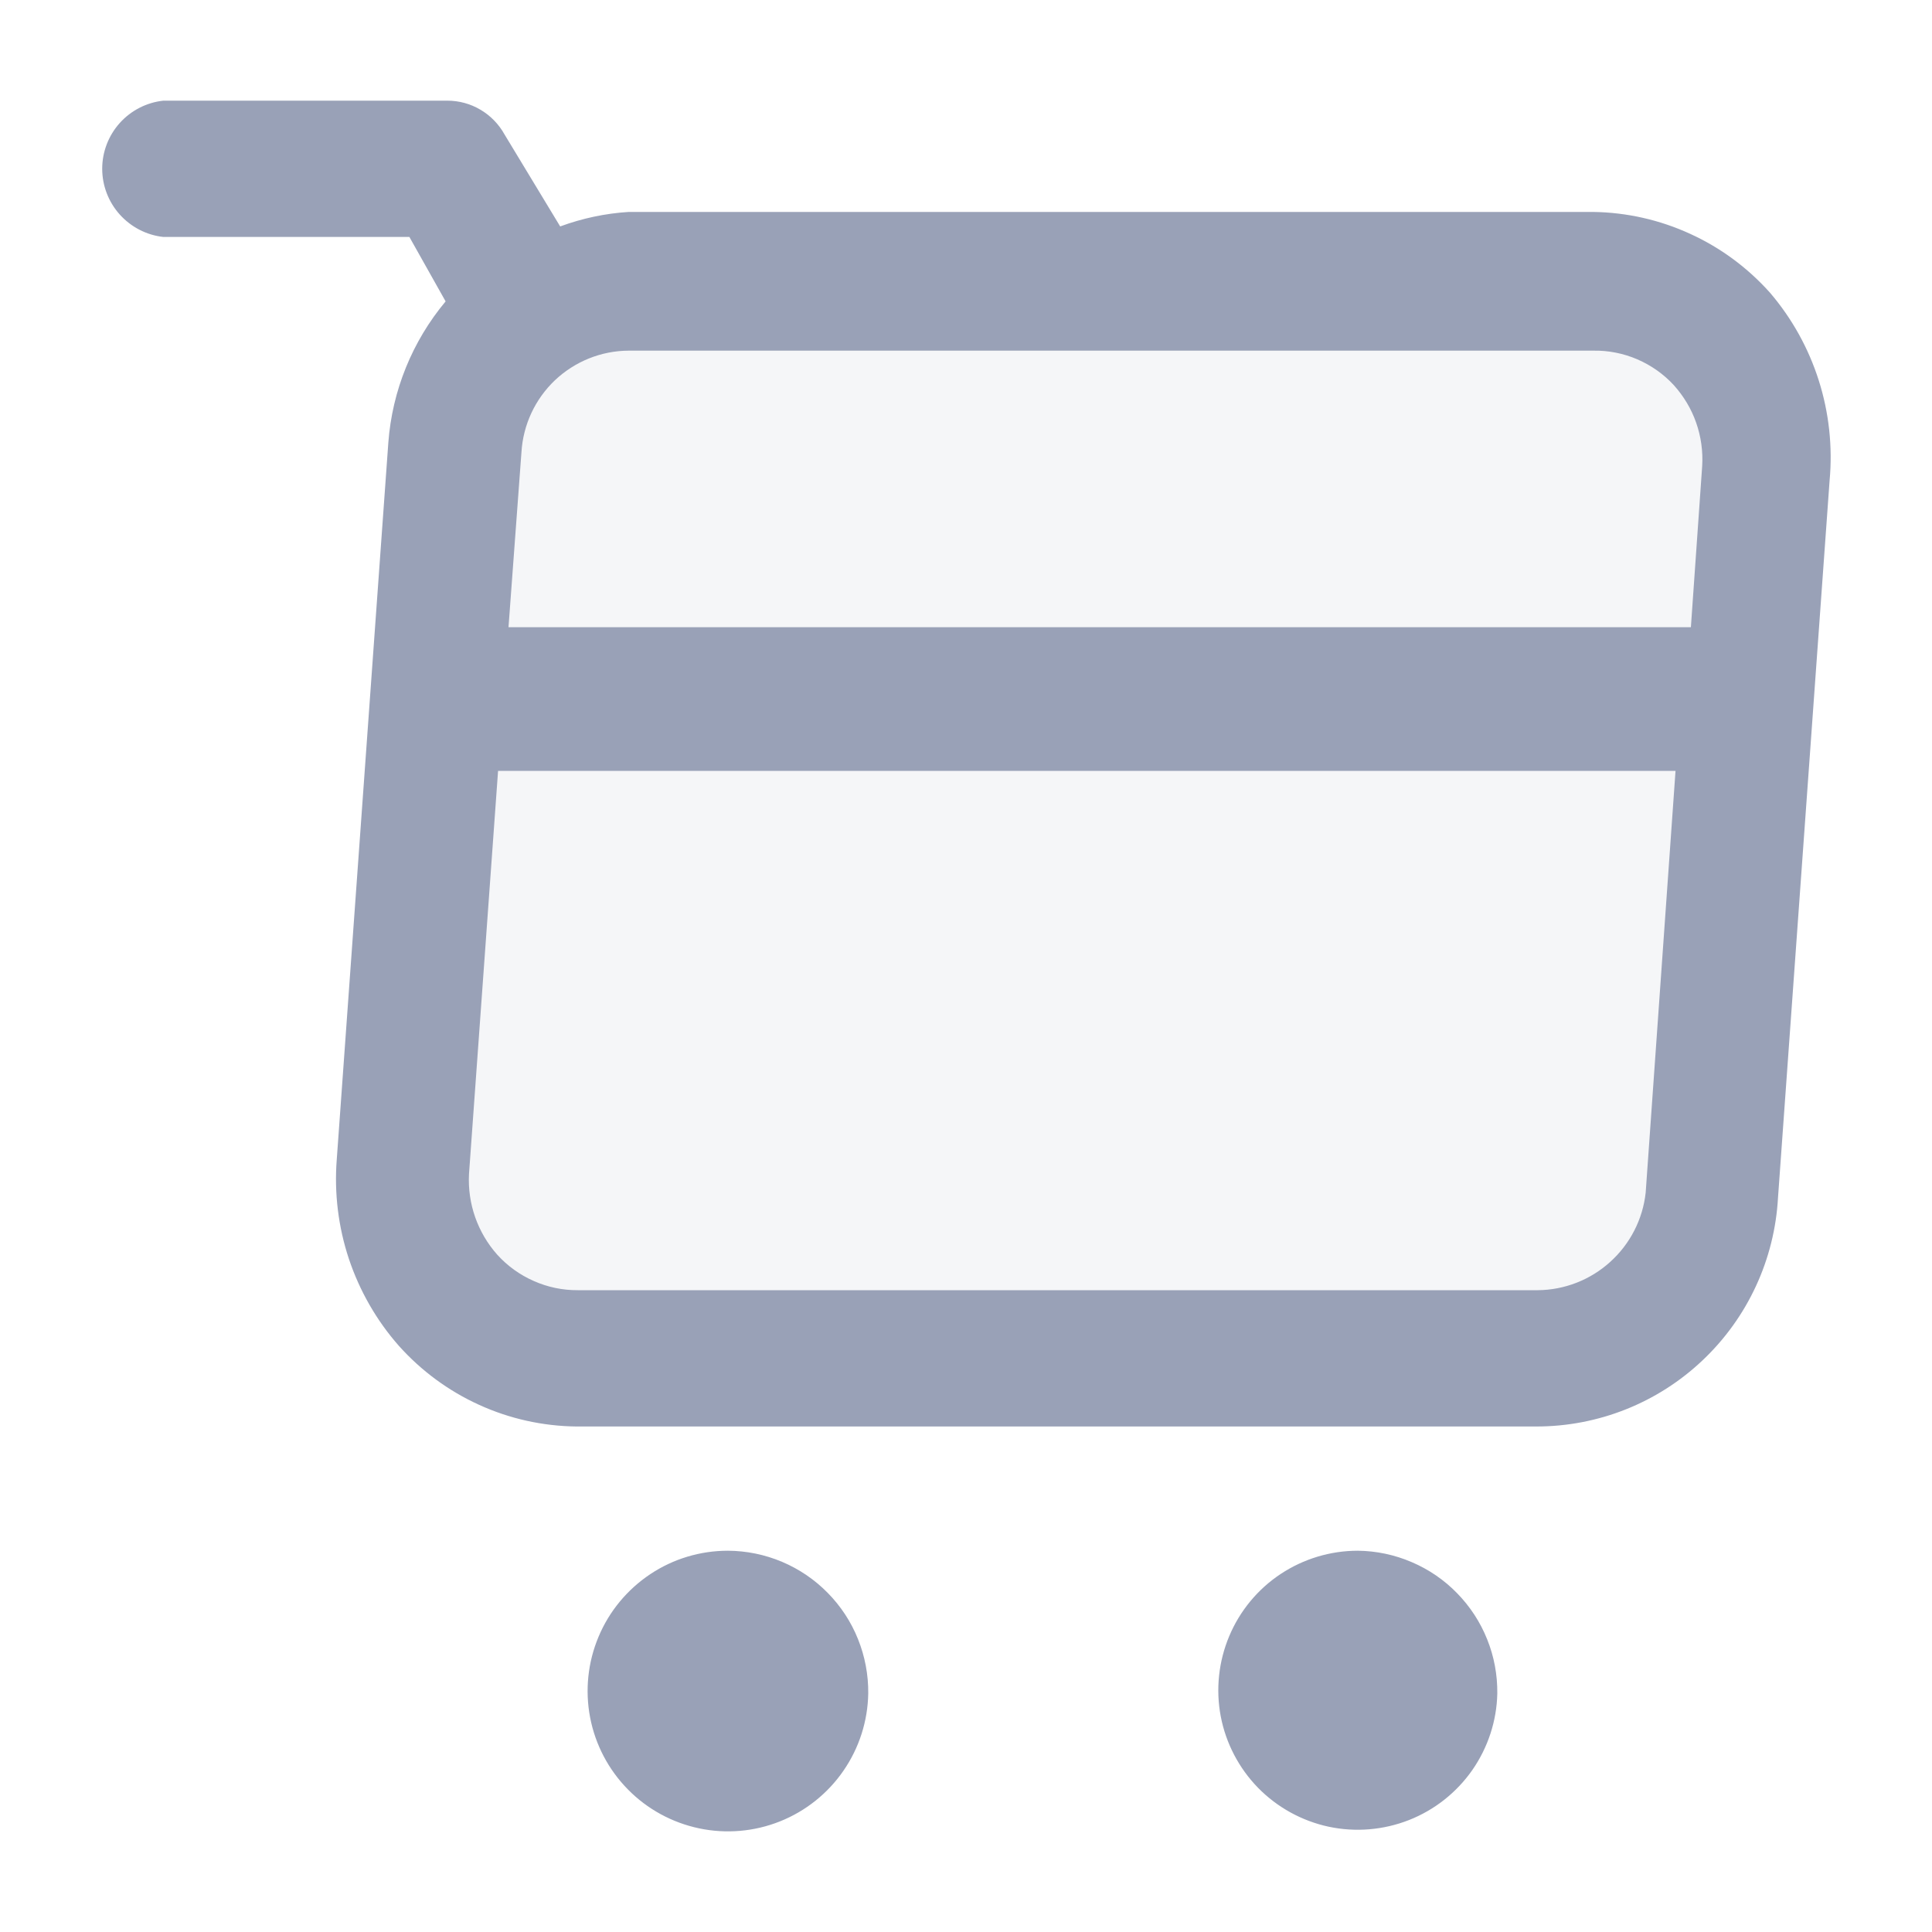 <svg width="20" height="20" viewBox="0 0 20 20" fill="none" xmlns="http://www.w3.org/2000/svg">
<path opacity="0.1" d="M17.333 2.555C17.642 2.696 17.918 2.899 18.144 3.152C18.367 3.414 18.536 3.717 18.64 4.045C18.744 4.373 18.782 4.718 18.75 5.06L18.226 12.341C18.192 12.97 17.919 13.561 17.461 13.994C17.004 14.427 16.398 14.668 15.769 14.667H6.023C5.683 14.663 5.347 14.588 5.036 14.447C4.726 14.306 4.449 14.102 4.222 13.848C3.996 13.591 3.823 13.291 3.715 12.966C3.607 12.641 3.565 12.297 3.591 11.956L4.115 4.676C4.154 4.149 4.358 3.647 4.697 3.242L5.297 2.838L5.86 2.481C6.083 2.398 6.318 2.348 6.556 2.333H16.35C16.69 2.339 17.024 2.414 17.333 2.555Z" fill="#99A1B7"/>
<path d="M18.322 3.029C18.091 2.771 17.81 2.563 17.495 2.42C17.181 2.276 16.84 2.199 16.494 2.194H6.508C6.266 2.209 6.027 2.26 5.799 2.344L5.223 1.392C5.164 1.286 5.079 1.198 4.974 1.136C4.87 1.074 4.751 1.042 4.63 1.042H1.691C1.517 1.061 1.357 1.143 1.24 1.273C1.123 1.403 1.058 1.572 1.058 1.747C1.058 1.922 1.123 2.091 1.24 2.221C1.357 2.351 1.517 2.434 1.691 2.453H4.238L4.613 3.12C4.268 3.533 4.06 4.044 4.02 4.582L3.486 12.004C3.459 12.352 3.502 12.702 3.612 13.033C3.723 13.364 3.898 13.67 4.129 13.932C4.361 14.191 4.643 14.399 4.96 14.543C5.276 14.687 5.618 14.763 5.966 14.767H15.901C16.543 14.768 17.16 14.523 17.626 14.081C18.092 13.64 18.371 13.037 18.406 12.396L18.94 4.974C18.972 4.625 18.934 4.273 18.828 3.939C18.722 3.605 18.55 3.295 18.322 3.029ZM16.494 3.63C16.65 3.627 16.806 3.658 16.95 3.72C17.093 3.782 17.223 3.873 17.329 3.989C17.43 4.102 17.509 4.233 17.559 4.377C17.609 4.52 17.63 4.672 17.621 4.824L17.504 6.493H5.264L5.398 4.682C5.415 4.398 5.539 4.132 5.745 3.936C5.952 3.741 6.224 3.631 6.508 3.63H16.494ZM15.918 13.356H5.982C5.825 13.357 5.67 13.325 5.526 13.261C5.382 13.198 5.253 13.105 5.148 12.989C4.944 12.76 4.839 12.46 4.855 12.154L5.156 7.98H17.345L17.036 12.346C17.006 12.622 16.875 12.877 16.669 13.063C16.463 13.25 16.195 13.354 15.918 13.356ZM8.988 17.531C8.983 17.817 8.894 18.095 8.731 18.331C8.569 18.566 8.34 18.749 8.074 18.855C7.808 18.961 7.517 18.986 7.237 18.927C6.957 18.868 6.7 18.728 6.5 18.524C6.299 18.32 6.163 18.061 6.109 17.78C6.055 17.499 6.085 17.208 6.196 16.944C6.306 16.68 6.493 16.455 6.731 16.296C6.969 16.137 7.249 16.053 7.535 16.053C7.728 16.054 7.918 16.093 8.096 16.168C8.273 16.243 8.434 16.352 8.569 16.49C8.704 16.627 8.811 16.79 8.882 16.968C8.954 17.147 8.99 17.338 8.988 17.531ZM15.5 17.531C15.494 17.815 15.403 18.091 15.241 18.324C15.078 18.557 14.85 18.737 14.586 18.841C14.321 18.945 14.032 18.969 13.754 18.91C13.476 18.85 13.222 18.71 13.023 18.507C12.825 18.304 12.69 18.046 12.637 17.767C12.584 17.488 12.615 17.199 12.725 16.937C12.835 16.675 13.02 16.451 13.257 16.294C13.494 16.137 13.772 16.053 14.056 16.053C14.248 16.055 14.437 16.095 14.614 16.171C14.79 16.246 14.95 16.355 15.084 16.493C15.218 16.63 15.324 16.792 15.395 16.97C15.467 17.148 15.502 17.339 15.5 17.531Z" fill="#99A1B7"/>
</svg>

